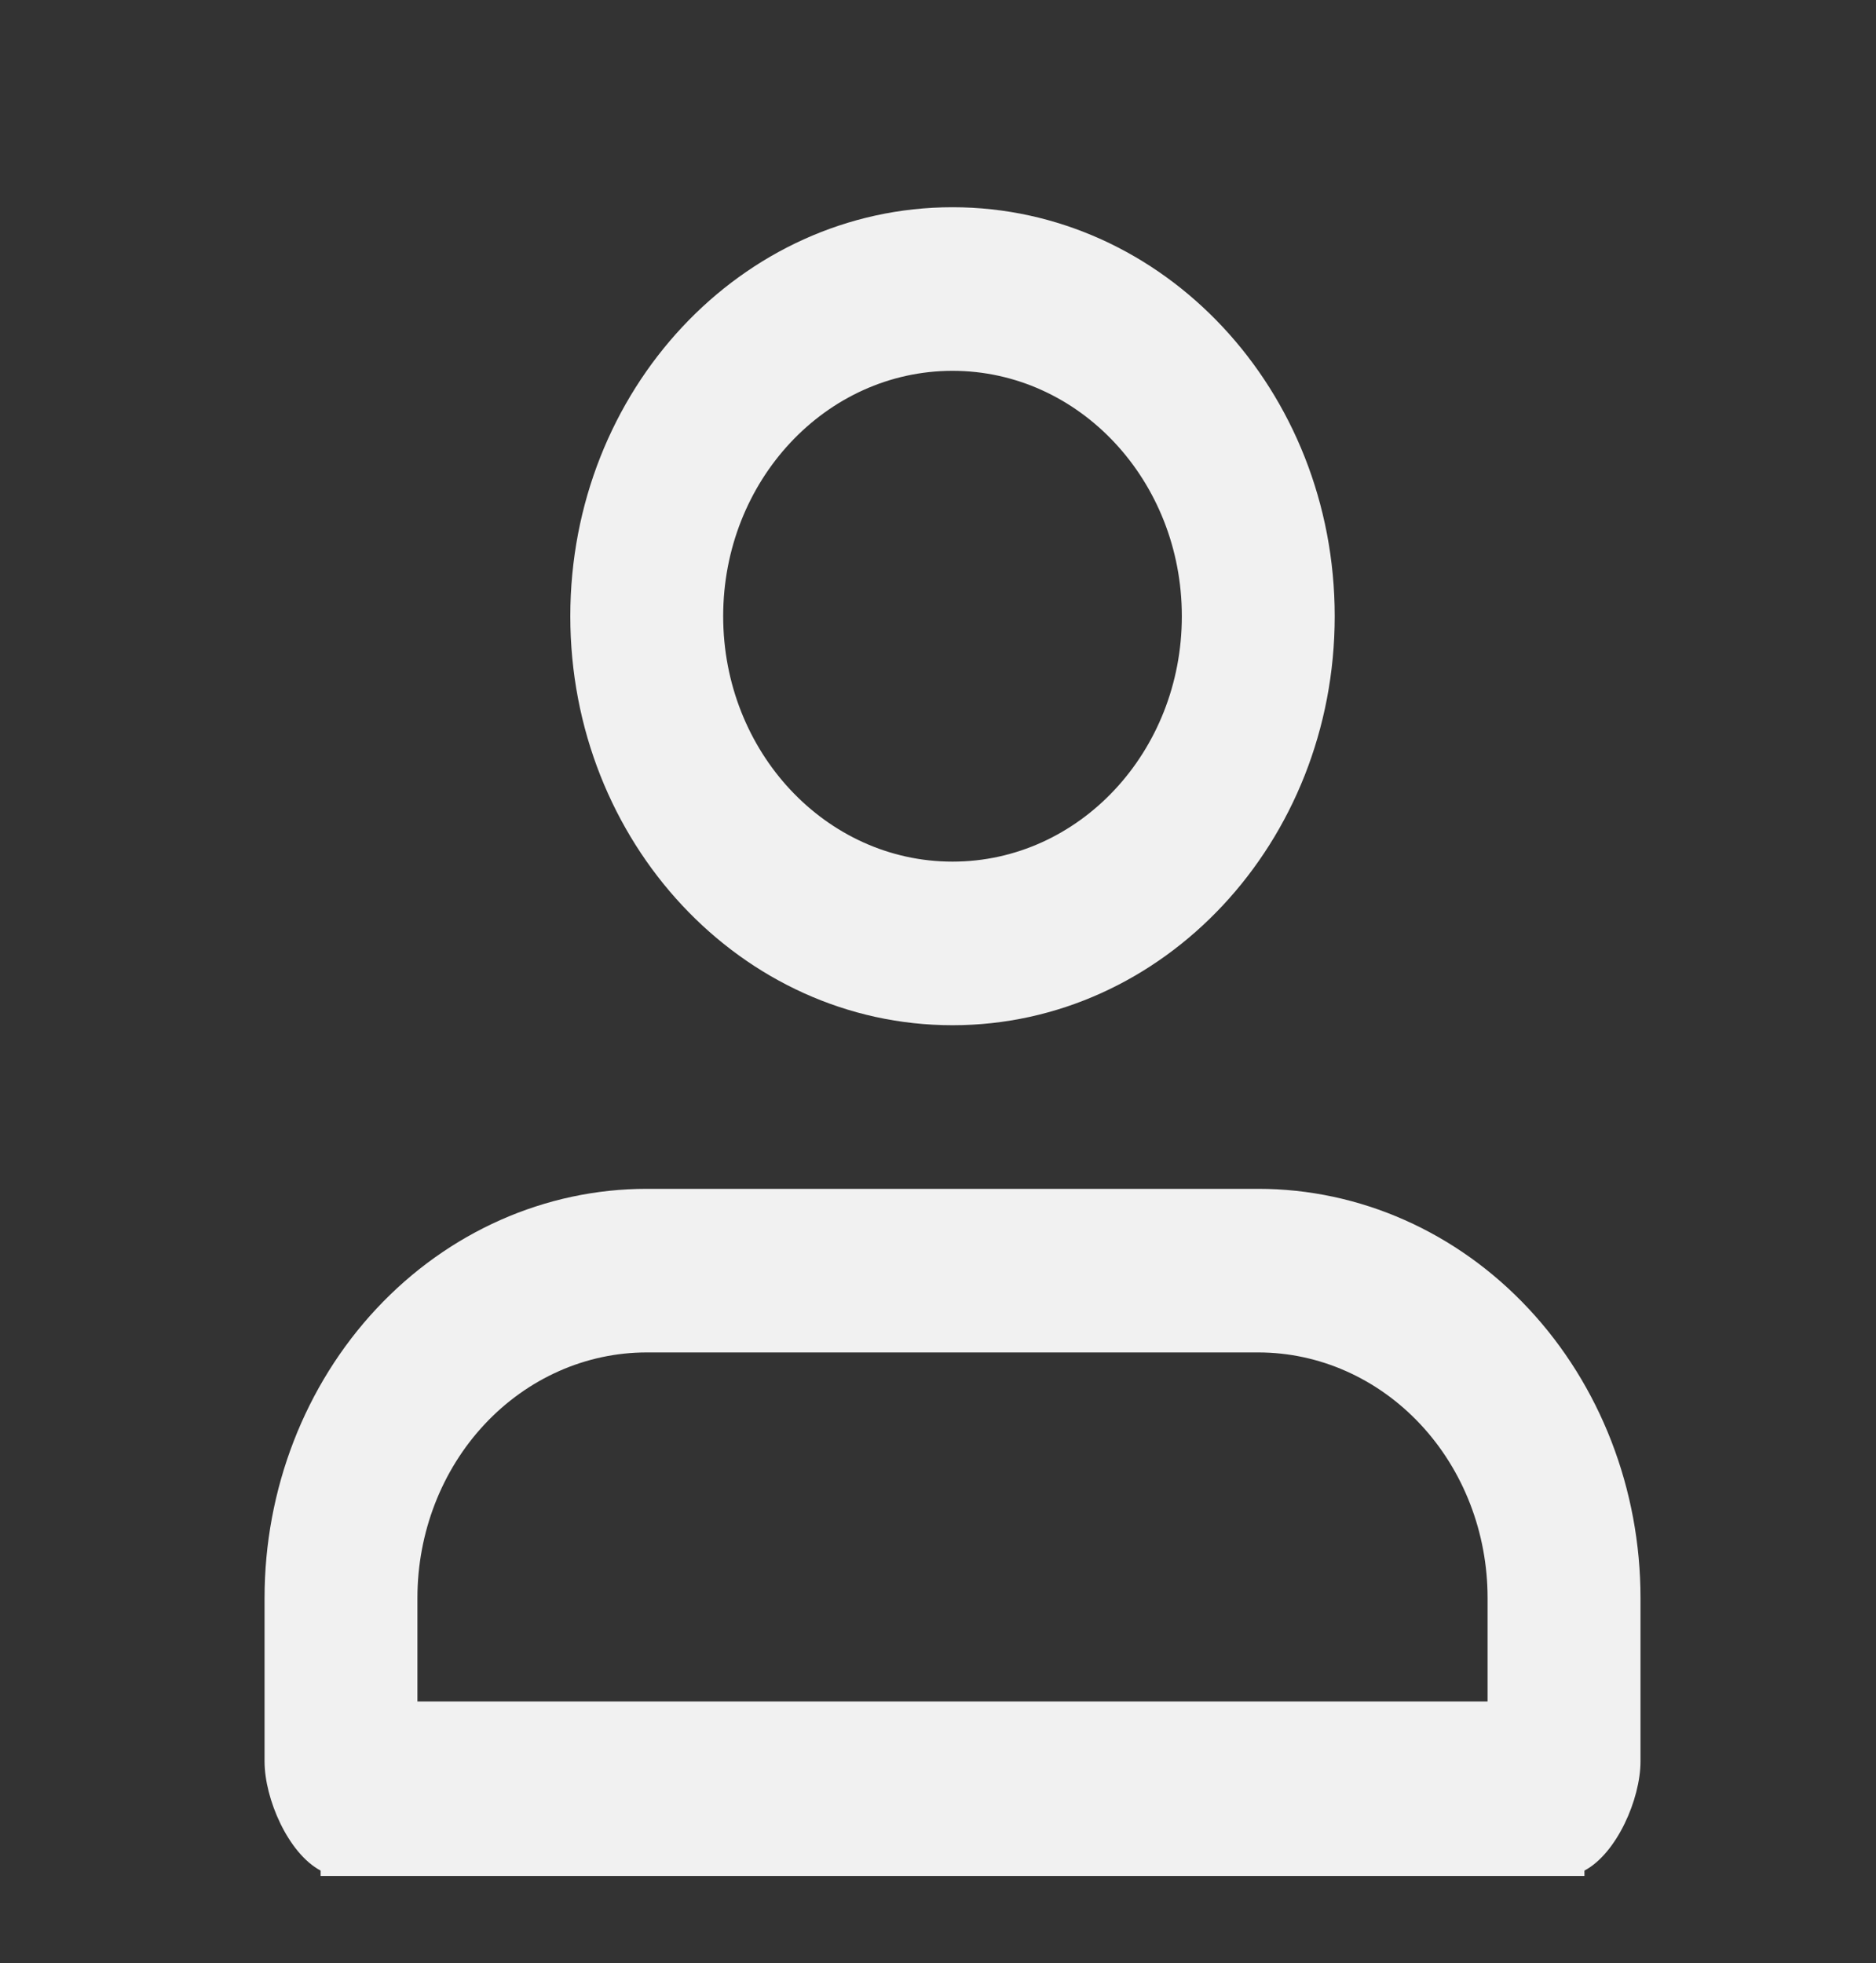<svg width="43" height="45" viewBox="0 0 43 45" fill="none" xmlns="http://www.w3.org/2000/svg">
<rect x="0" y="0" width="43" height="45" fill="#333333" stroke="none"/>
<path fill-rule="evenodd" clip-rule="evenodd" d="M13.072 14.125C13.072 8.947 16.994 4.75 21.833 4.75C26.671 4.75 30.593 8.947 30.593 14.125C30.593 19.303 26.671 23.5 21.833 23.5C16.994 23.5 13.072 19.303 13.072 14.125ZM21.833 8.5C18.93 8.5 16.576 11.018 16.576 14.125C16.576 17.232 18.93 19.75 21.833 19.75C24.736 19.75 27.089 17.232 27.089 14.125C27.089 11.018 24.736 8.5 21.833 8.5ZM8.63 29.996C10.273 28.238 12.501 27.25 14.824 27.25H28.841C31.165 27.25 33.393 28.238 35.036 29.996C36.679 31.754 37.602 34.139 37.602 36.625V40.375C37.602 41.237 37.058 42.484 36.317 42.877V43H35.849H7.816H7.349V42.877C6.608 42.484 6.064 41.237 6.064 40.375V36.625C6.064 34.139 6.987 31.754 8.63 29.996ZM9.568 39H34.097V36.625C34.097 35.133 33.544 33.702 32.558 32.648C31.572 31.593 30.235 31 28.841 31H14.824C13.43 31 12.093 31.593 11.107 32.648C10.122 33.702 9.568 35.133 9.568 36.625V39Z" fill="#F1F1F1"/>
</svg>
